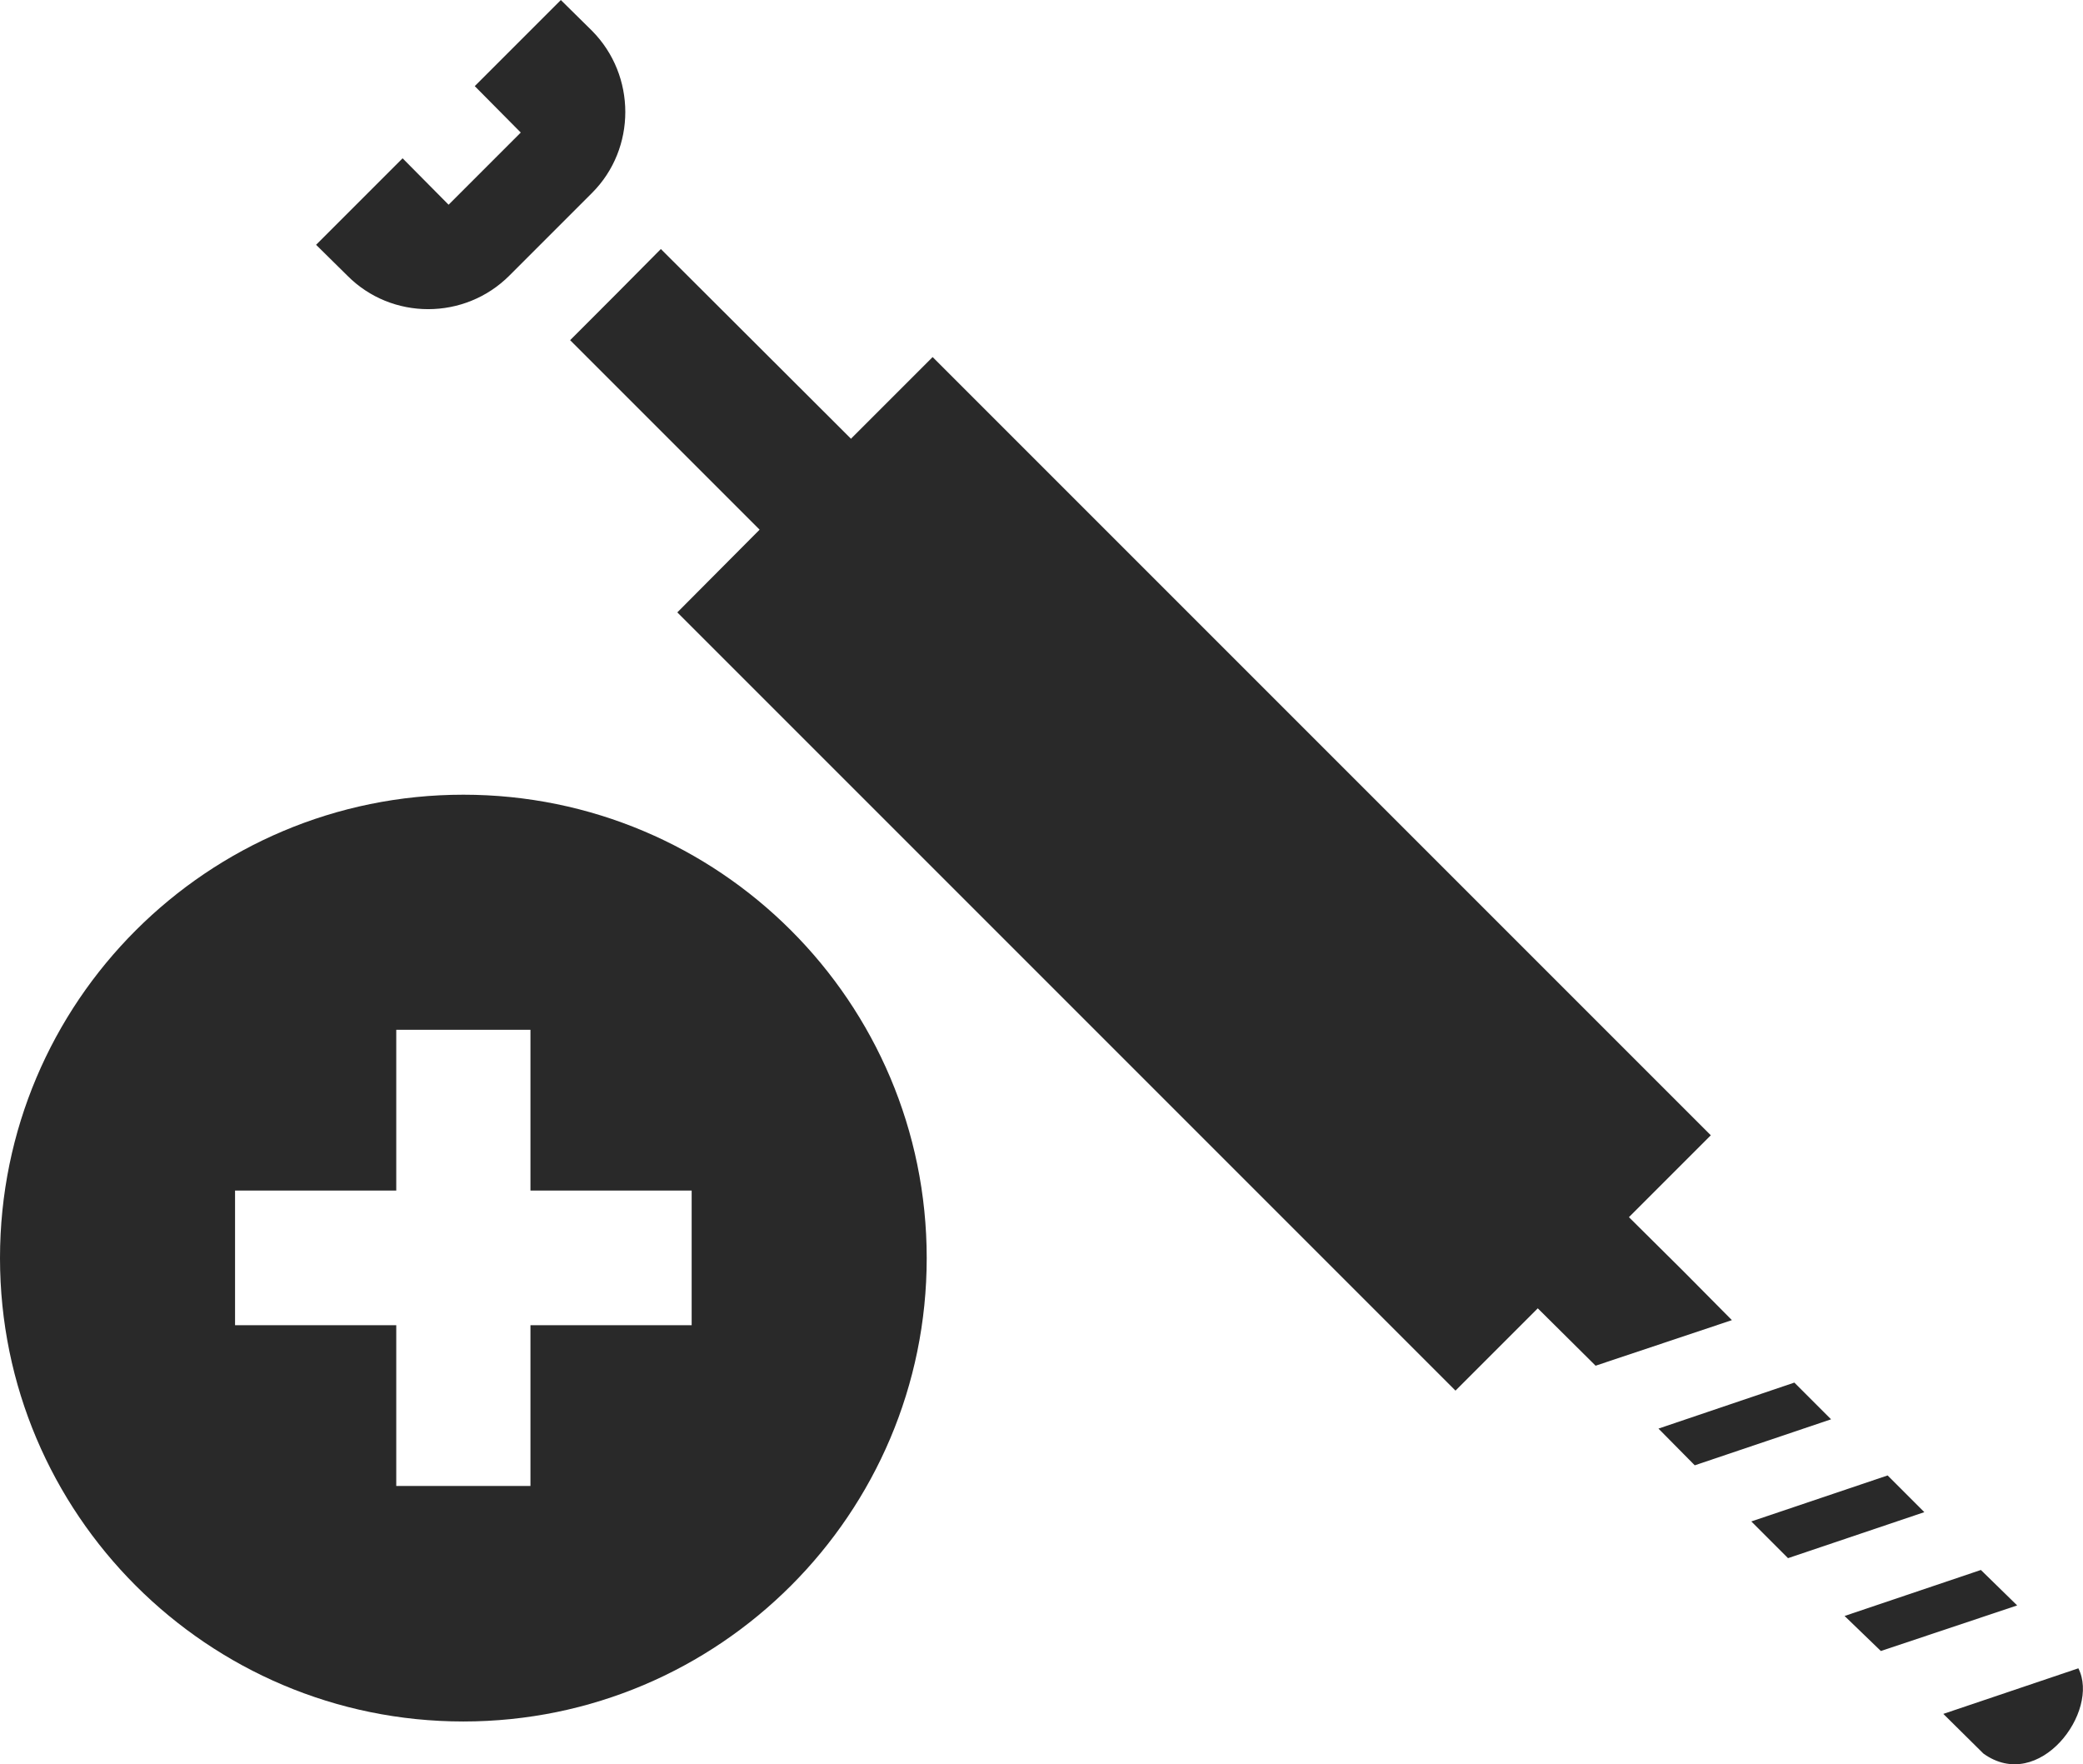 <?xml version="1.0" encoding="UTF-8"?>
<!DOCTYPE svg PUBLIC "-//W3C//DTD SVG 1.1//EN" "http://www.w3.org/Graphics/SVG/1.1/DTD/svg11.dtd">
<!-- Creator: CorelDRAW X8 -->
<svg xmlns="http://www.w3.org/2000/svg" xml:space="preserve" width="7.242mm" height="6.133mm" version="1.1" style="shape-rendering:geometricPrecision; text-rendering:geometricPrecision; image-rendering:optimizeQuality; fill-rule:evenodd; clip-rule:evenodd"
viewBox="0 0 4936 4180"
 xmlns:xlink="http://www.w3.org/1999/xlink">
 <defs>
  <style type="text/css">
   <![CDATA[
    .fil0 {fill:#292929}
   ]]>
  </style>
 </defs>
 <g id="Слой_x0020_1">
  <path class="fil0" d="M1605 1451l195 -196 0 0c-219,-219 -230,-230 -449,-449 72,-72 144,-144 215,-216 220,219 230,230 450,449l0 1 194 -194 1844 1844 -194 194 129 128 115 116 -323 108 -8 -8 -129 -128 -195 195 -1844 -1844zm2647 1825l87 87 -323 109 -86 -87 322 -109zm221 220l87 87 -323 109 -87 -87 323 -109zm221 224l86 84 -323 108 -86 -83 323 -109zm231 233c52,102 -93,297 -225,202l-95 -94 320 -108zm-4176 -3373l205 -205 109 110 171 -171 -109 -110 204 -204 74 73c105,106 105,279 0,384l-196 196c-106,106 -279,106 -384,0l-74 -73z"/>
  <path class="fil0" d="M1098 1883c606,0 1098,491 1098,1098 0,606 -492,1098 -1098,1098 -606,0 -1098,-492 -1098,-1098 0,-607 492,-1098 1098,-1098zm-159 557l318 0 0 381 382 0 0 319 -382 0 0 381 -318 0 0 -381 -382 0 0 -319 382 0 0 -381z"/>
 </g>
</svg>

